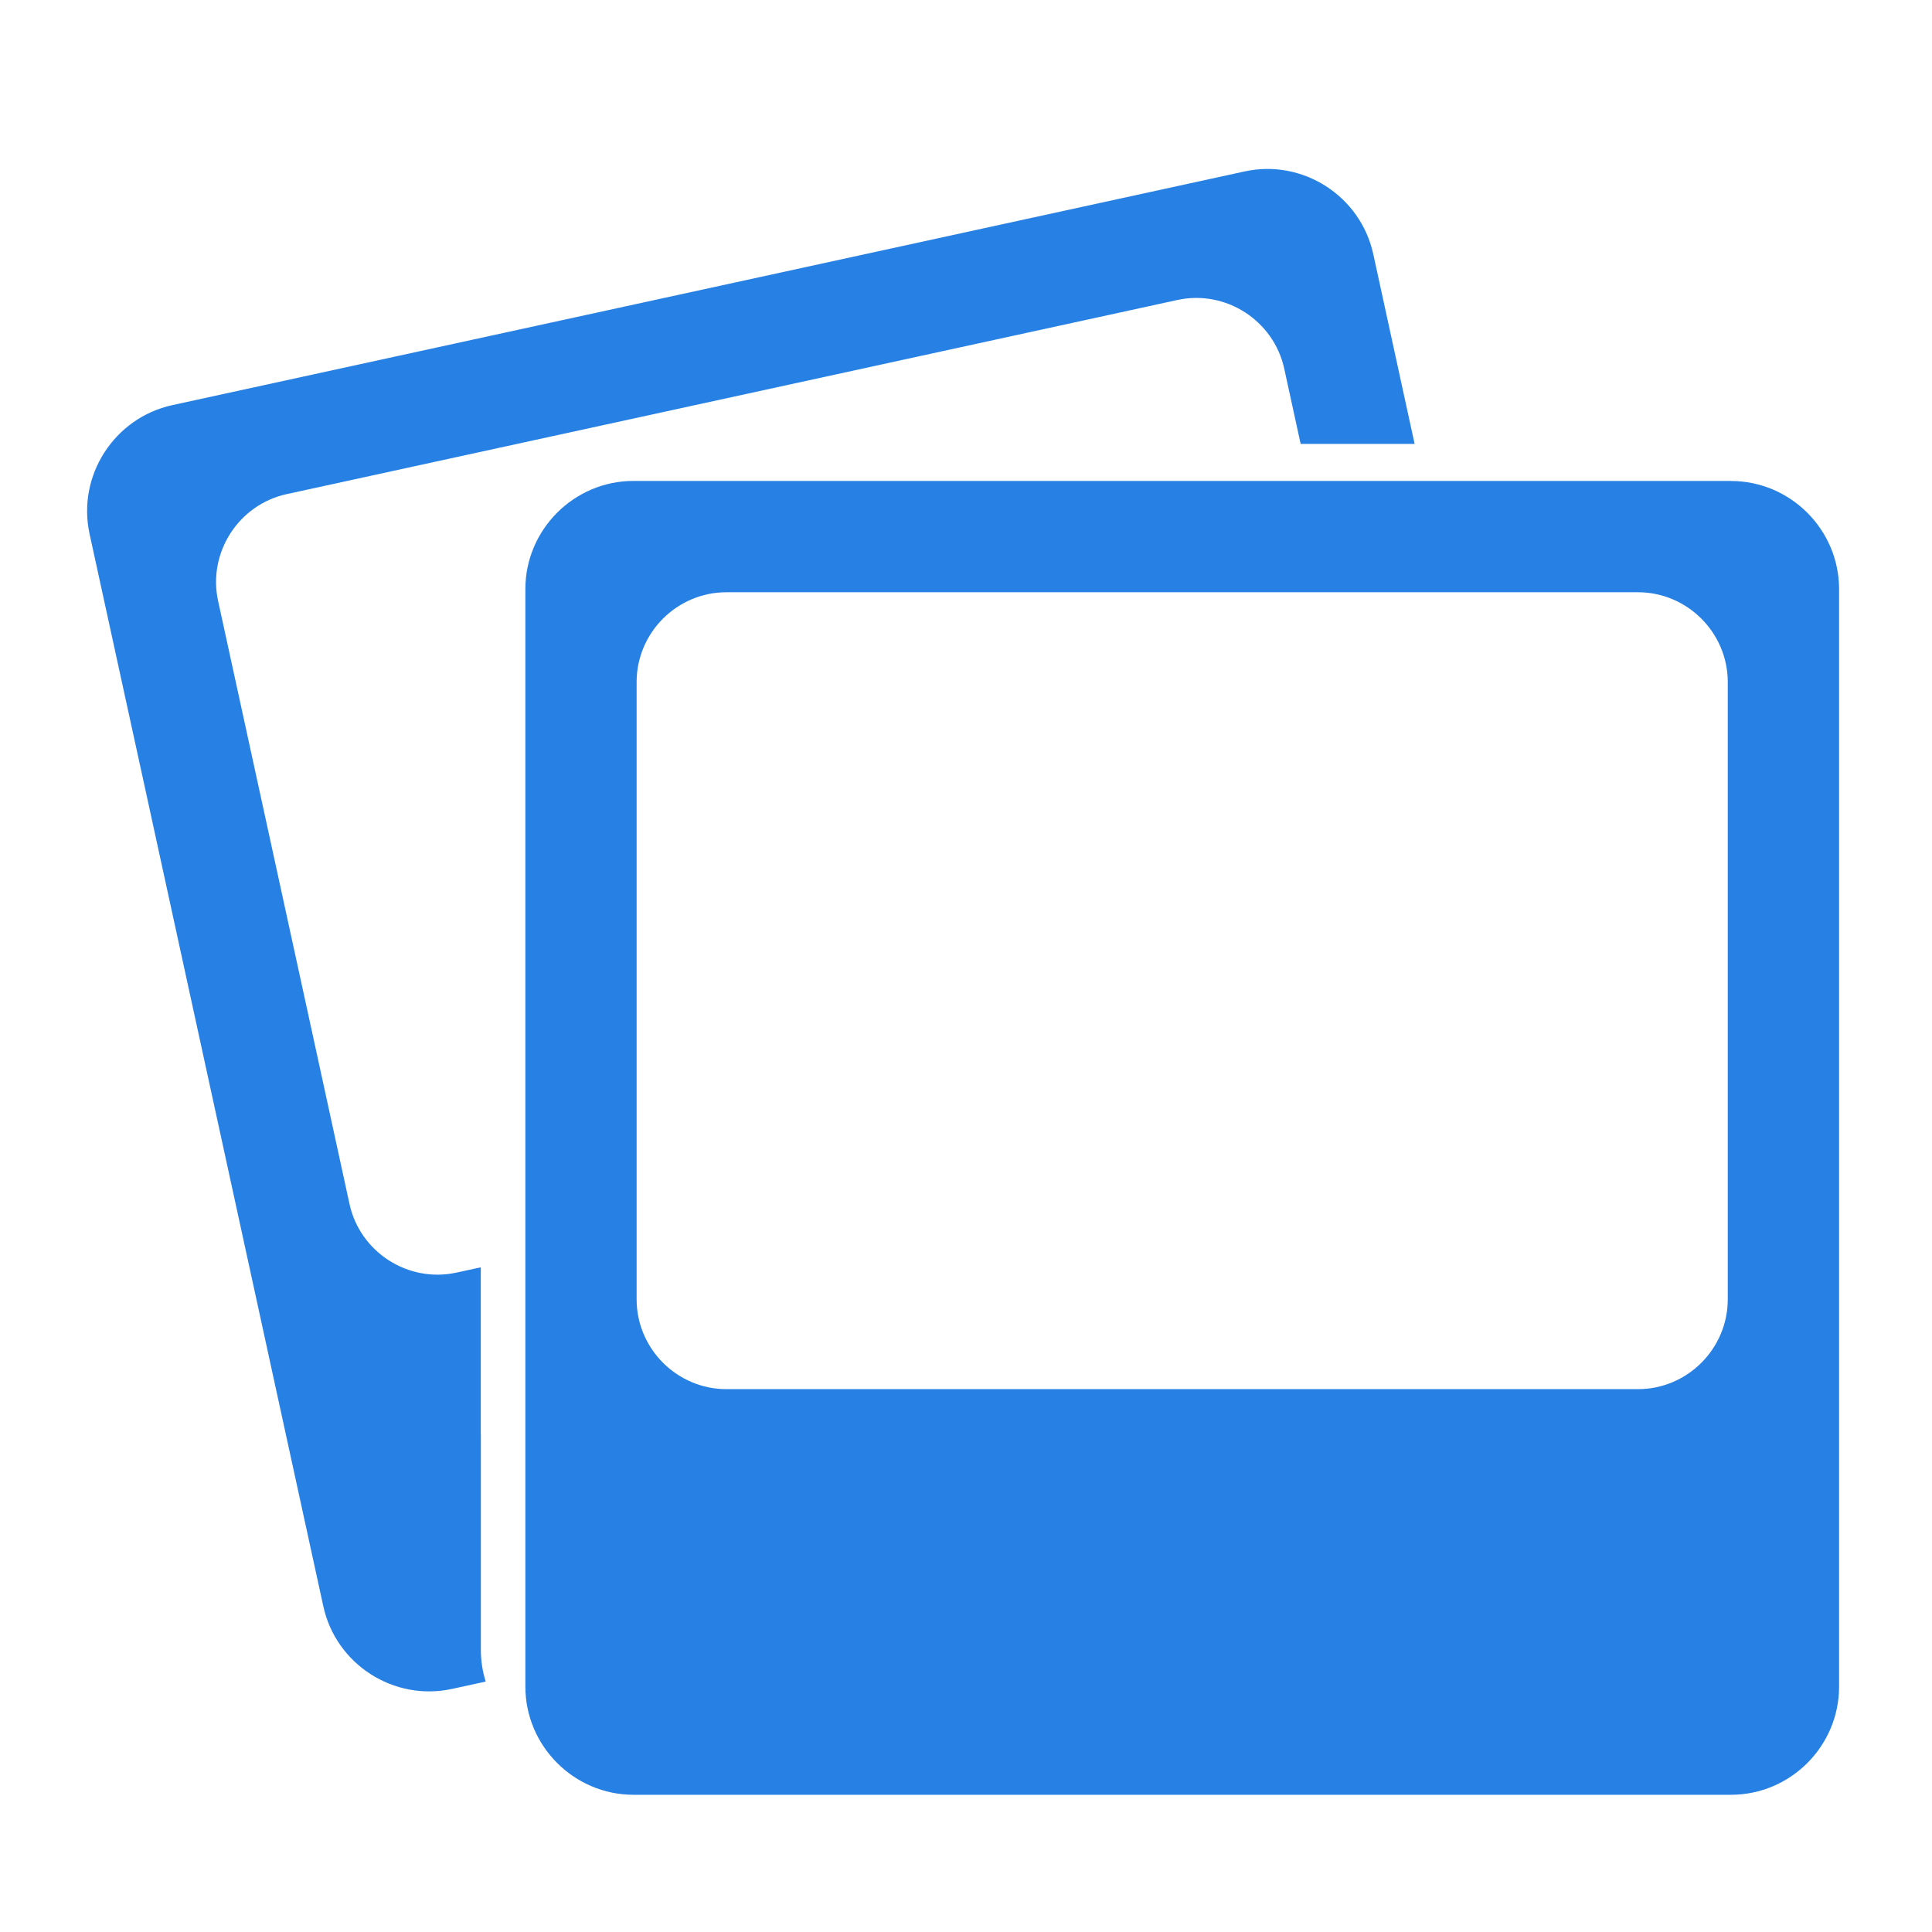 <?xml version="1.0" encoding="UTF-8" standalone="no"?>
<!-- Created with Inkscape (http://www.inkscape.org/) -->

<svg
   xmlns:dc="http://purl.org/dc/elements/1.1/"
   xmlns:cc="http://creativecommons.org/ns#"
   xmlns:rdf="http://www.w3.org/1999/02/22-rdf-syntax-ns#"
   xmlns:svg="http://www.w3.org/2000/svg"
   xmlns="http://www.w3.org/2000/svg"
   xmlns:sodipodi="http://sodipodi.sourceforge.net/DTD/sodipodi-0.dtd"
   xmlns:inkscape="http://www.inkscape.org/namespaces/inkscape"
   width="24mm"
   height="24mm"
   viewBox="0 0 24 24"
   version="1.1"
   id="svg5783"
   inkscape:version="0.92.2 2405546, 2018-03-11"
   sodipodi:docname="photo.svg">
  <defs
     id="defs5777" />
  <sodipodi:namedview
     id="base"
     pagecolor="#ffffff"
     bordercolor="#666666"
     borderopacity="1.0"
     inkscape:pageopacity="0.0"
     inkscape:pageshadow="2"
     inkscape:zoom="2.8"
     inkscape:cx="-42.360574"
     inkscape:cy="32.02799"
     inkscape:document-units="mm"
     inkscape:current-layer="layer1"
     showgrid="false"
     inkscape:window-width="2560"
     inkscape:window-height="1347"
     inkscape:window-x="0"
     inkscape:window-y="0"
     inkscape:window-maximized="1" />
  <g
     inkscape:label="Capa 1"
     inkscape:groupmode="layer"
     id="layer1"
     transform="translate(0,-273)">
    <g
       id="g835"
       transform="matrix(0.914,0,0,0.914,33.705,-48.066)">
      <path
         style="fill:none;stroke-width:0.265"
         inkscape:connector-curvature="0"
         d="m -14.615,359.325 h -12.388 c -0.672,0 -1.221,0.55 -1.221,1.221 v 2.291 0.52 2.766 0.39 2.422 c 0,0.671 0.549,1.221 1.221,1.221 h 12.388 c 0.671,0 1.221,-0.55 1.221,-1.221 v -2.422 -0.39 -2.766 -0.52 -2.291 c 0,-0.671 -0.549,-1.221 -1.221,-1.221 z"
         id="path2" />
      <path
         style="fill:#2780e3;fill-opacity:1;stroke-width:0.265"
         inkscape:connector-curvature="0"
         d="m -13.351,357.812 h -14.915 c -0.809,0 -1.47,0.662 -1.47,1.47 v 2.759 0.627 8.144 0.47 2.916 c 0,0.809 0.662,1.471 1.47,1.471 h 14.915 c 0.809,2.6e-4 1.47,-0.661 1.47,-1.47 v -2.916 -0.47 -8.144 -0.627 -2.759 c 0,-0.808 -0.661,-1.47 -1.47,-1.47 z m -0.043,5.025 v 0.52 2.766 0.39 2.422 c 0,0.671 -0.549,1.221 -1.221,1.221 h -12.388 c -0.672,0 -1.221,-0.55 -1.221,-1.221 v -2.422 -0.39 -2.766 -0.52 -2.291 c 0,-0.672 0.549,-1.221 1.221,-1.221 h 12.388 c 0.671,0 1.221,0.55 1.221,1.221 z"
         id="path4" />
      <path
         style="fill:#2780e3;fill-opacity:1;stroke-width:0.265"
         inkscape:connector-curvature="0"
         d="m -30.342,370.778 v -0.47 -1.808 l -0.331,0.072 c -0.656,0.143 -1.31,-0.277 -1.453,-0.932 l -0.515,-2.366 -0.083,-0.381 -0.589,-2.702 -0.111,-0.509 -0.488,-2.238 c -0.143,-0.656 0.277,-1.31 0.933,-1.453 l 12.104,-2.638 c 0.656,-0.143 1.309,0.277 1.453,0.933 l 0.223,1.023 h 1.549 l -0.562,-2.58 c -0.173,-0.791 -0.96,-1.296 -1.75,-1.123 l -14.573,3.176 c -0.79,0.173 -1.296,0.96 -1.124,1.75 l 0.588,2.696 0.134,0.613 1.734,7.958 0.1,0.459 0.621,2.849 c 0.172,0.79 0.959,1.295 1.749,1.123 l 0.458,-0.1 c -0.043,-0.137 -0.066,-0.282 -0.066,-0.433 v -2.916 z"
         id="path6" />
    </g>
  </g>
</svg>
